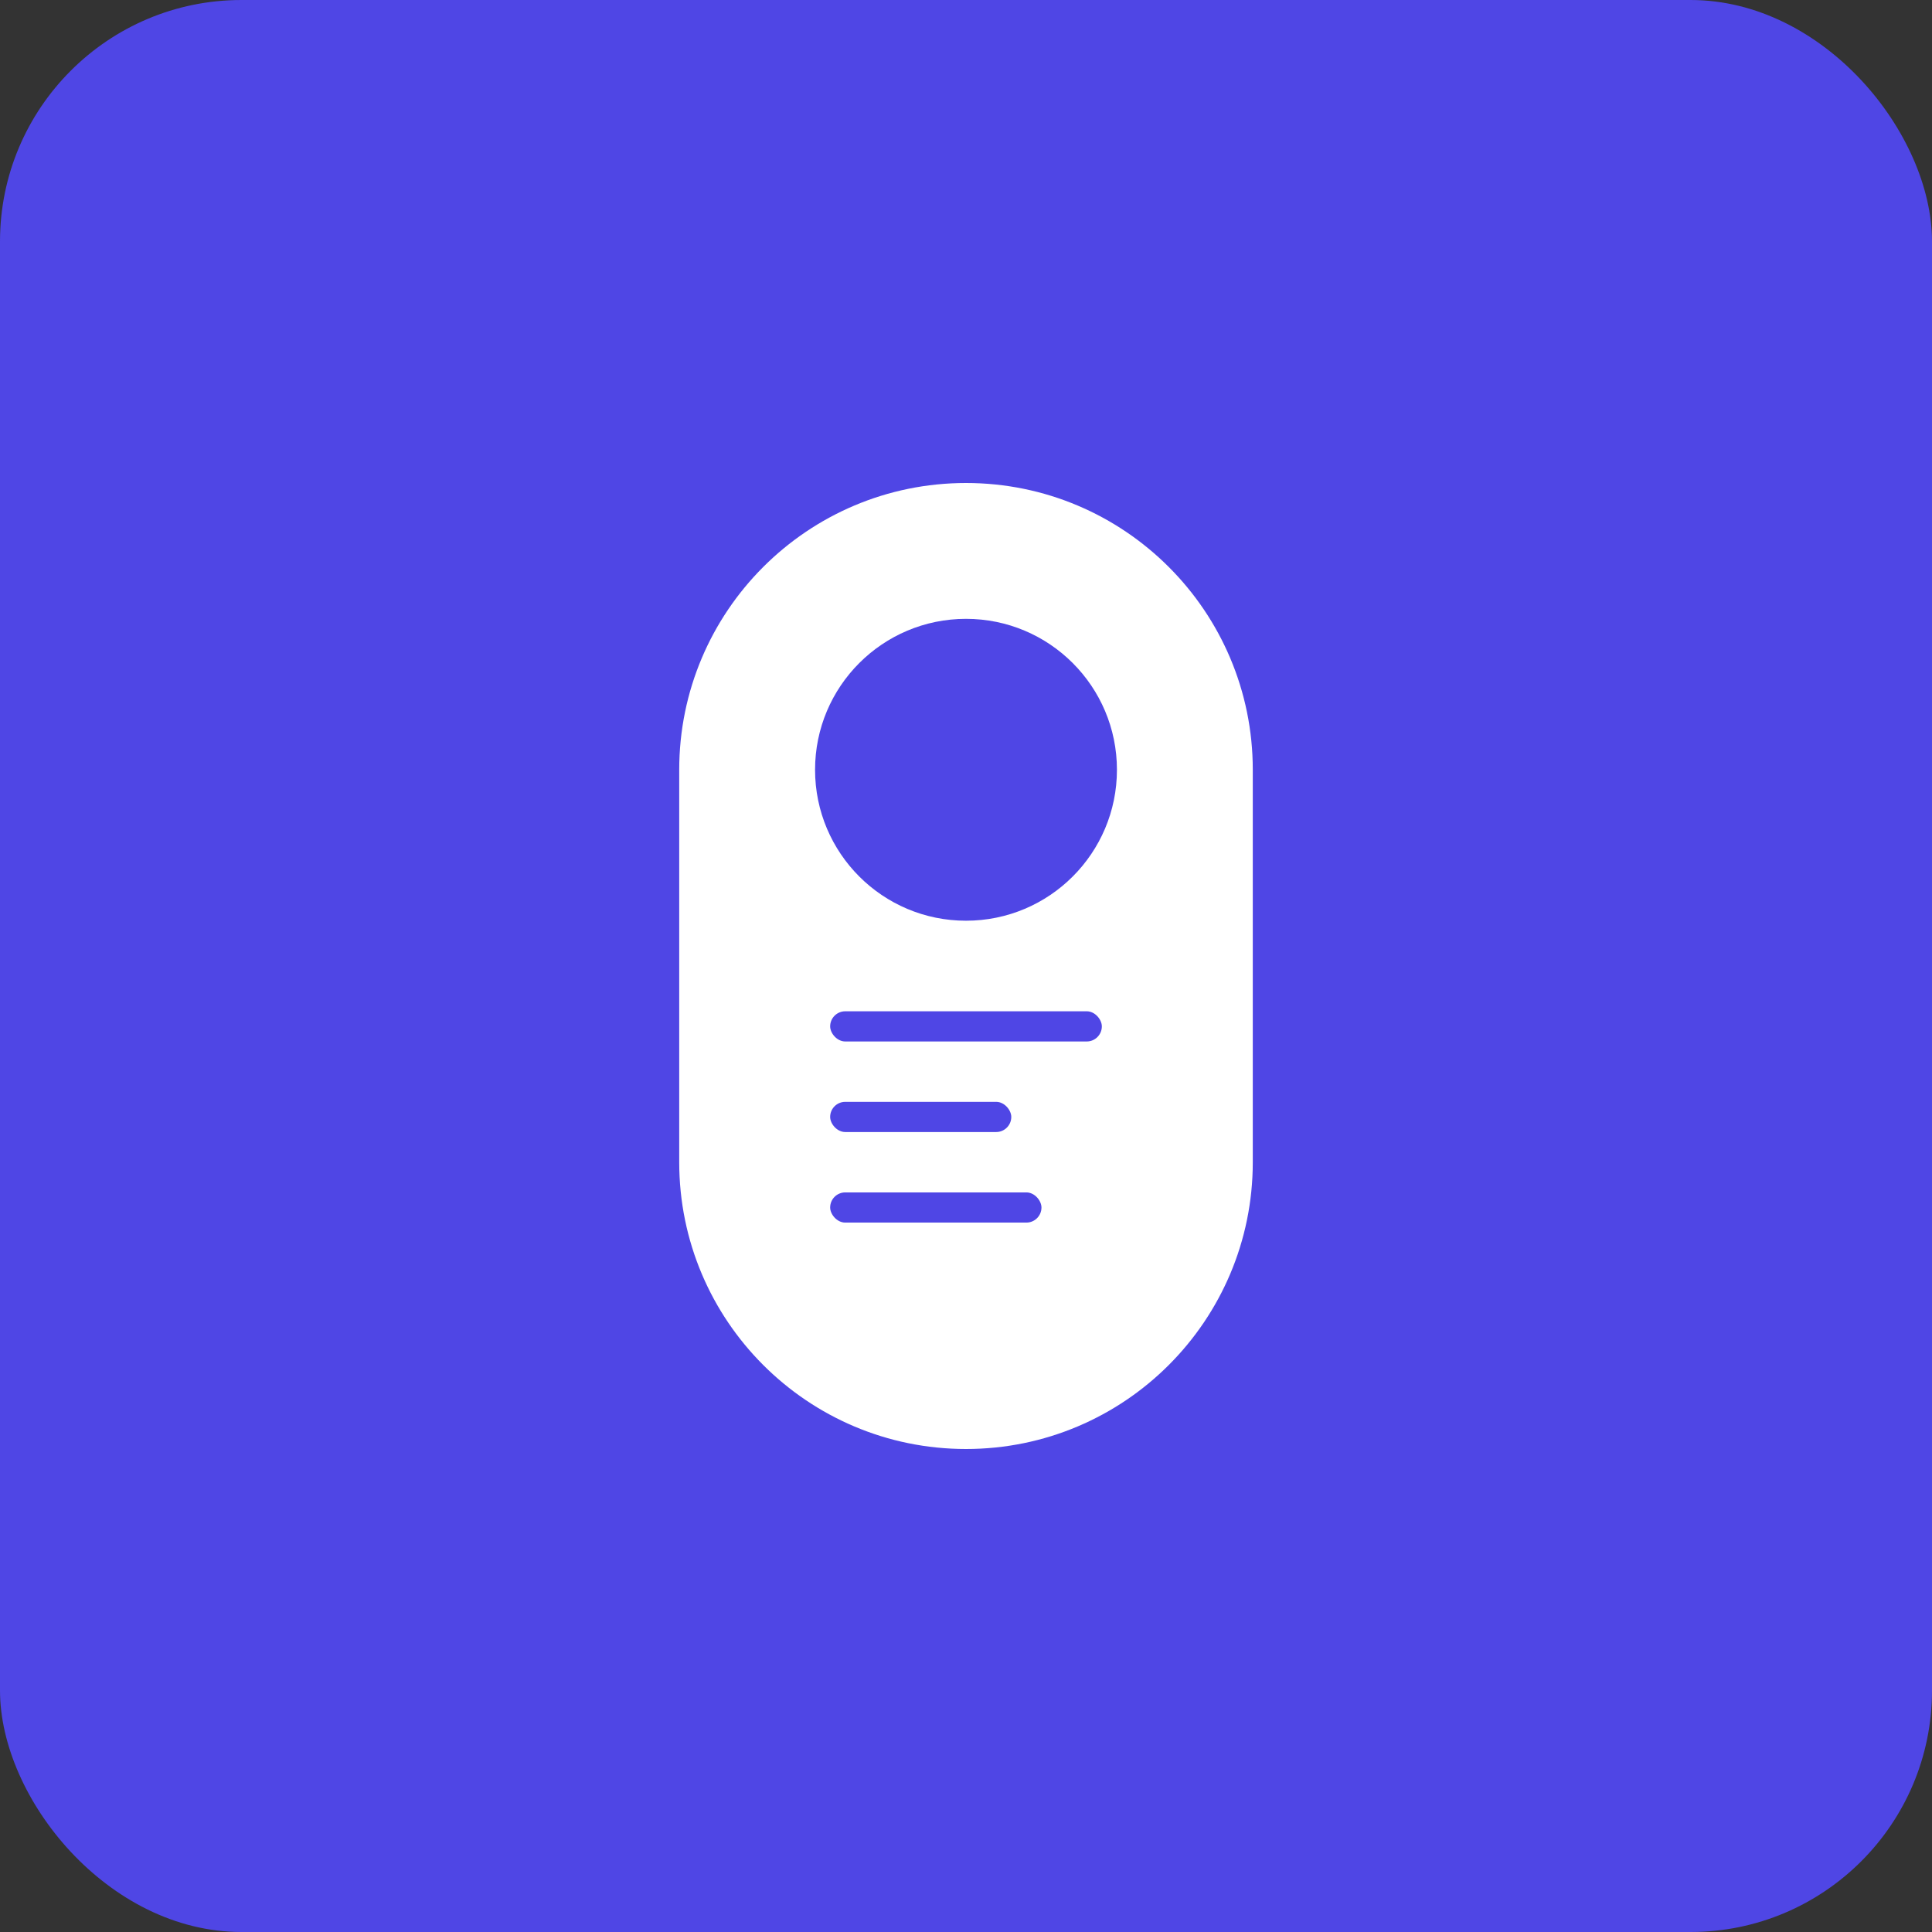 <svg width="512" height="512" viewBox="0 0 512 512" fill="none" xmlns="http://www.w3.org/2000/svg">
  <rect x="0" y="0" width="512" height="512" fill="#333333" stroke="none"/>
  <rect width="512" height="512" rx="64" fill="#4F46E5"/>
  <path d="M256 128C297.974 128 332 162.026 332 204V308C332 349.974 297.974 384 256 384C214.026 384 180 349.974 180 308V204C180 162.026 214.026 128 256 128Z" fill="white"/>
  <circle cx="256" cy="204" r="40" fill="#4F46E5"/>
  <rect x="220" y="268" width="72" height="8" rx="4" fill="#4F46E5"/>
  <rect x="220" y="292" width="48" height="8" rx="4" fill="#4F46E5"/>
  <rect x="220" y="316" width="56" height="8" rx="4" fill="#4F46E5"/>
</svg>
